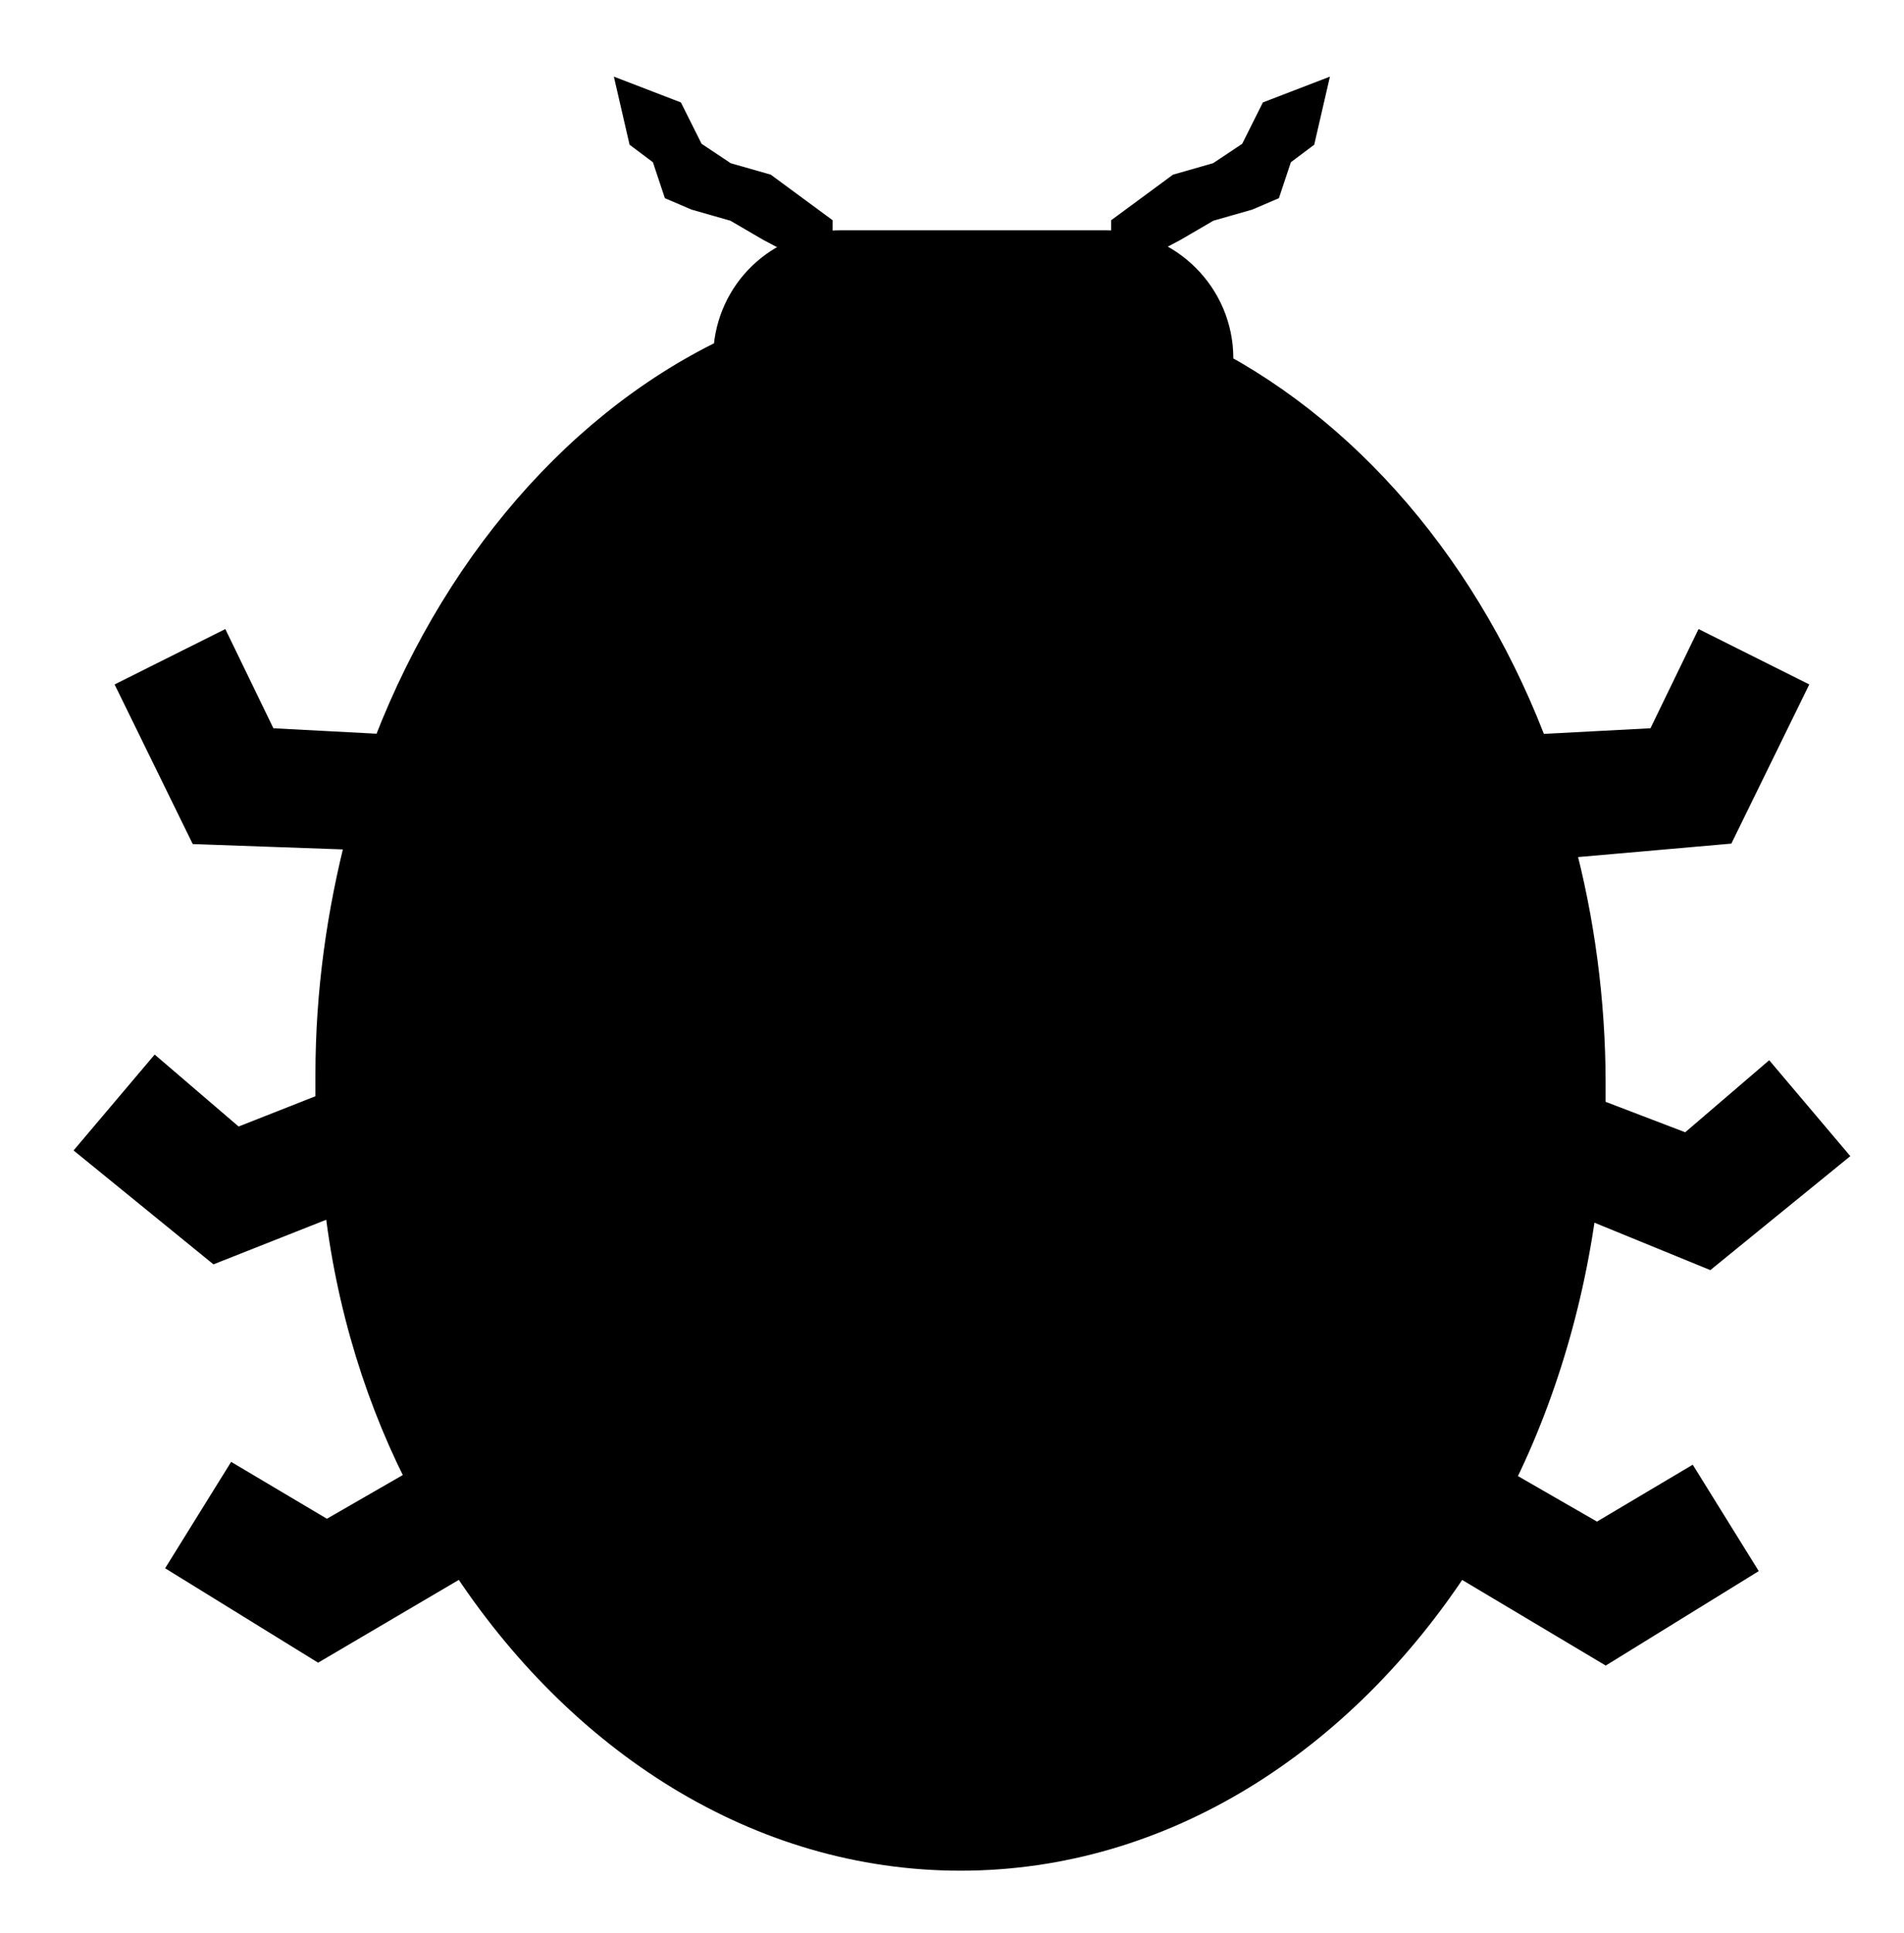 <?xml version="1.0" encoding="utf-8"?>
<!-- Generator: Adobe Illustrator 18.1.0, SVG Export Plug-In . SVG Version: 6.00 Build 0)  -->
<svg version="1.1" id="Layer_1" xmlns="http://www.w3.org/2000/svg" xmlns:xlink="http://www.w3.org/1999/xlink" x="0px" y="0px"
	 width="67px" height="68px" viewBox="-327.5 563 67 68" enable-background="new -327.5 563 67 68" xml:space="preserve">
<g>
	<path stroke="#000000" stroke-miterlimit="10" d="M-272.6,592.7c0.7,2.6,1.1,5.5,1.1,8.4c0,0.3,0,0.7,0,1l3.4,1.3l2.8-2.4l2.2,2.6
		l-4.3,3.5l-4.4-1.8c-0.5,3.9-1.7,7.6-3.4,10.7l0.6-0.8l3.3,1.9l3.2-1.9l1.8,2.9l-4.7,2.9l-5.2-3.1c-4.1,6.3-10.4,10.4-17.5,10.4
		c-7.1,0-13.4-4.1-17.5-10.4l-5.1,3l-4.7-2.9l1.8-2.9l3.2,1.9l3.3-1.9l0.2,0.3c-1.6-3-2.7-6.5-3.1-10.2l-4.3,1.7l-4.3-3.5l2.2-2.6
		l2.8,2.4l3.3-1.3c0-0.4,0-0.7,0-1.1c0-2.9,0.4-5.7,1.1-8.4l-5.6-0.2l-2.4-4.9l3-1.5l1.6,3.3l3.8,0.2l0.1,1.1
		c2.3-6.8,6.8-12.3,12.4-15c0.1-2.1,1.8-3.8,4-3.8h9.3c2.2,0,4,1.8,4,4c0,0.1,0,0.2,0,0.3c5.3,2.9,9.5,8.3,11.6,14.9l0.1-1.5
		l3.8-0.2l1.6-3.3l3,1.5l-2.4,4.9L-272.6,592.7z"/>
	<polygon stroke="#000000" stroke-miterlimit="10" points="-282.5,568.4 -282.9,569.6 -283.6,569.9 -285,570.3 -286.2,571 
		-287.9,571.9 -287.9,571 -286,569.6 -284.6,569.2 -283.4,568.4 -282.7,567 -281.4,566.5 -281.7,567.8 	"/>
	<polygon stroke="#000000" stroke-miterlimit="10" points="-301.6,570.3 -303,569.9 -303.7,569.6 -304.1,568.4 -304.9,567.8 
		-305.2,566.5 -303.9,567 -303.2,568.4 -302,569.2 -300.6,569.6 -298.7,571 -298.7,571.9 -300.4,571 	"/>
</g>
</svg>
